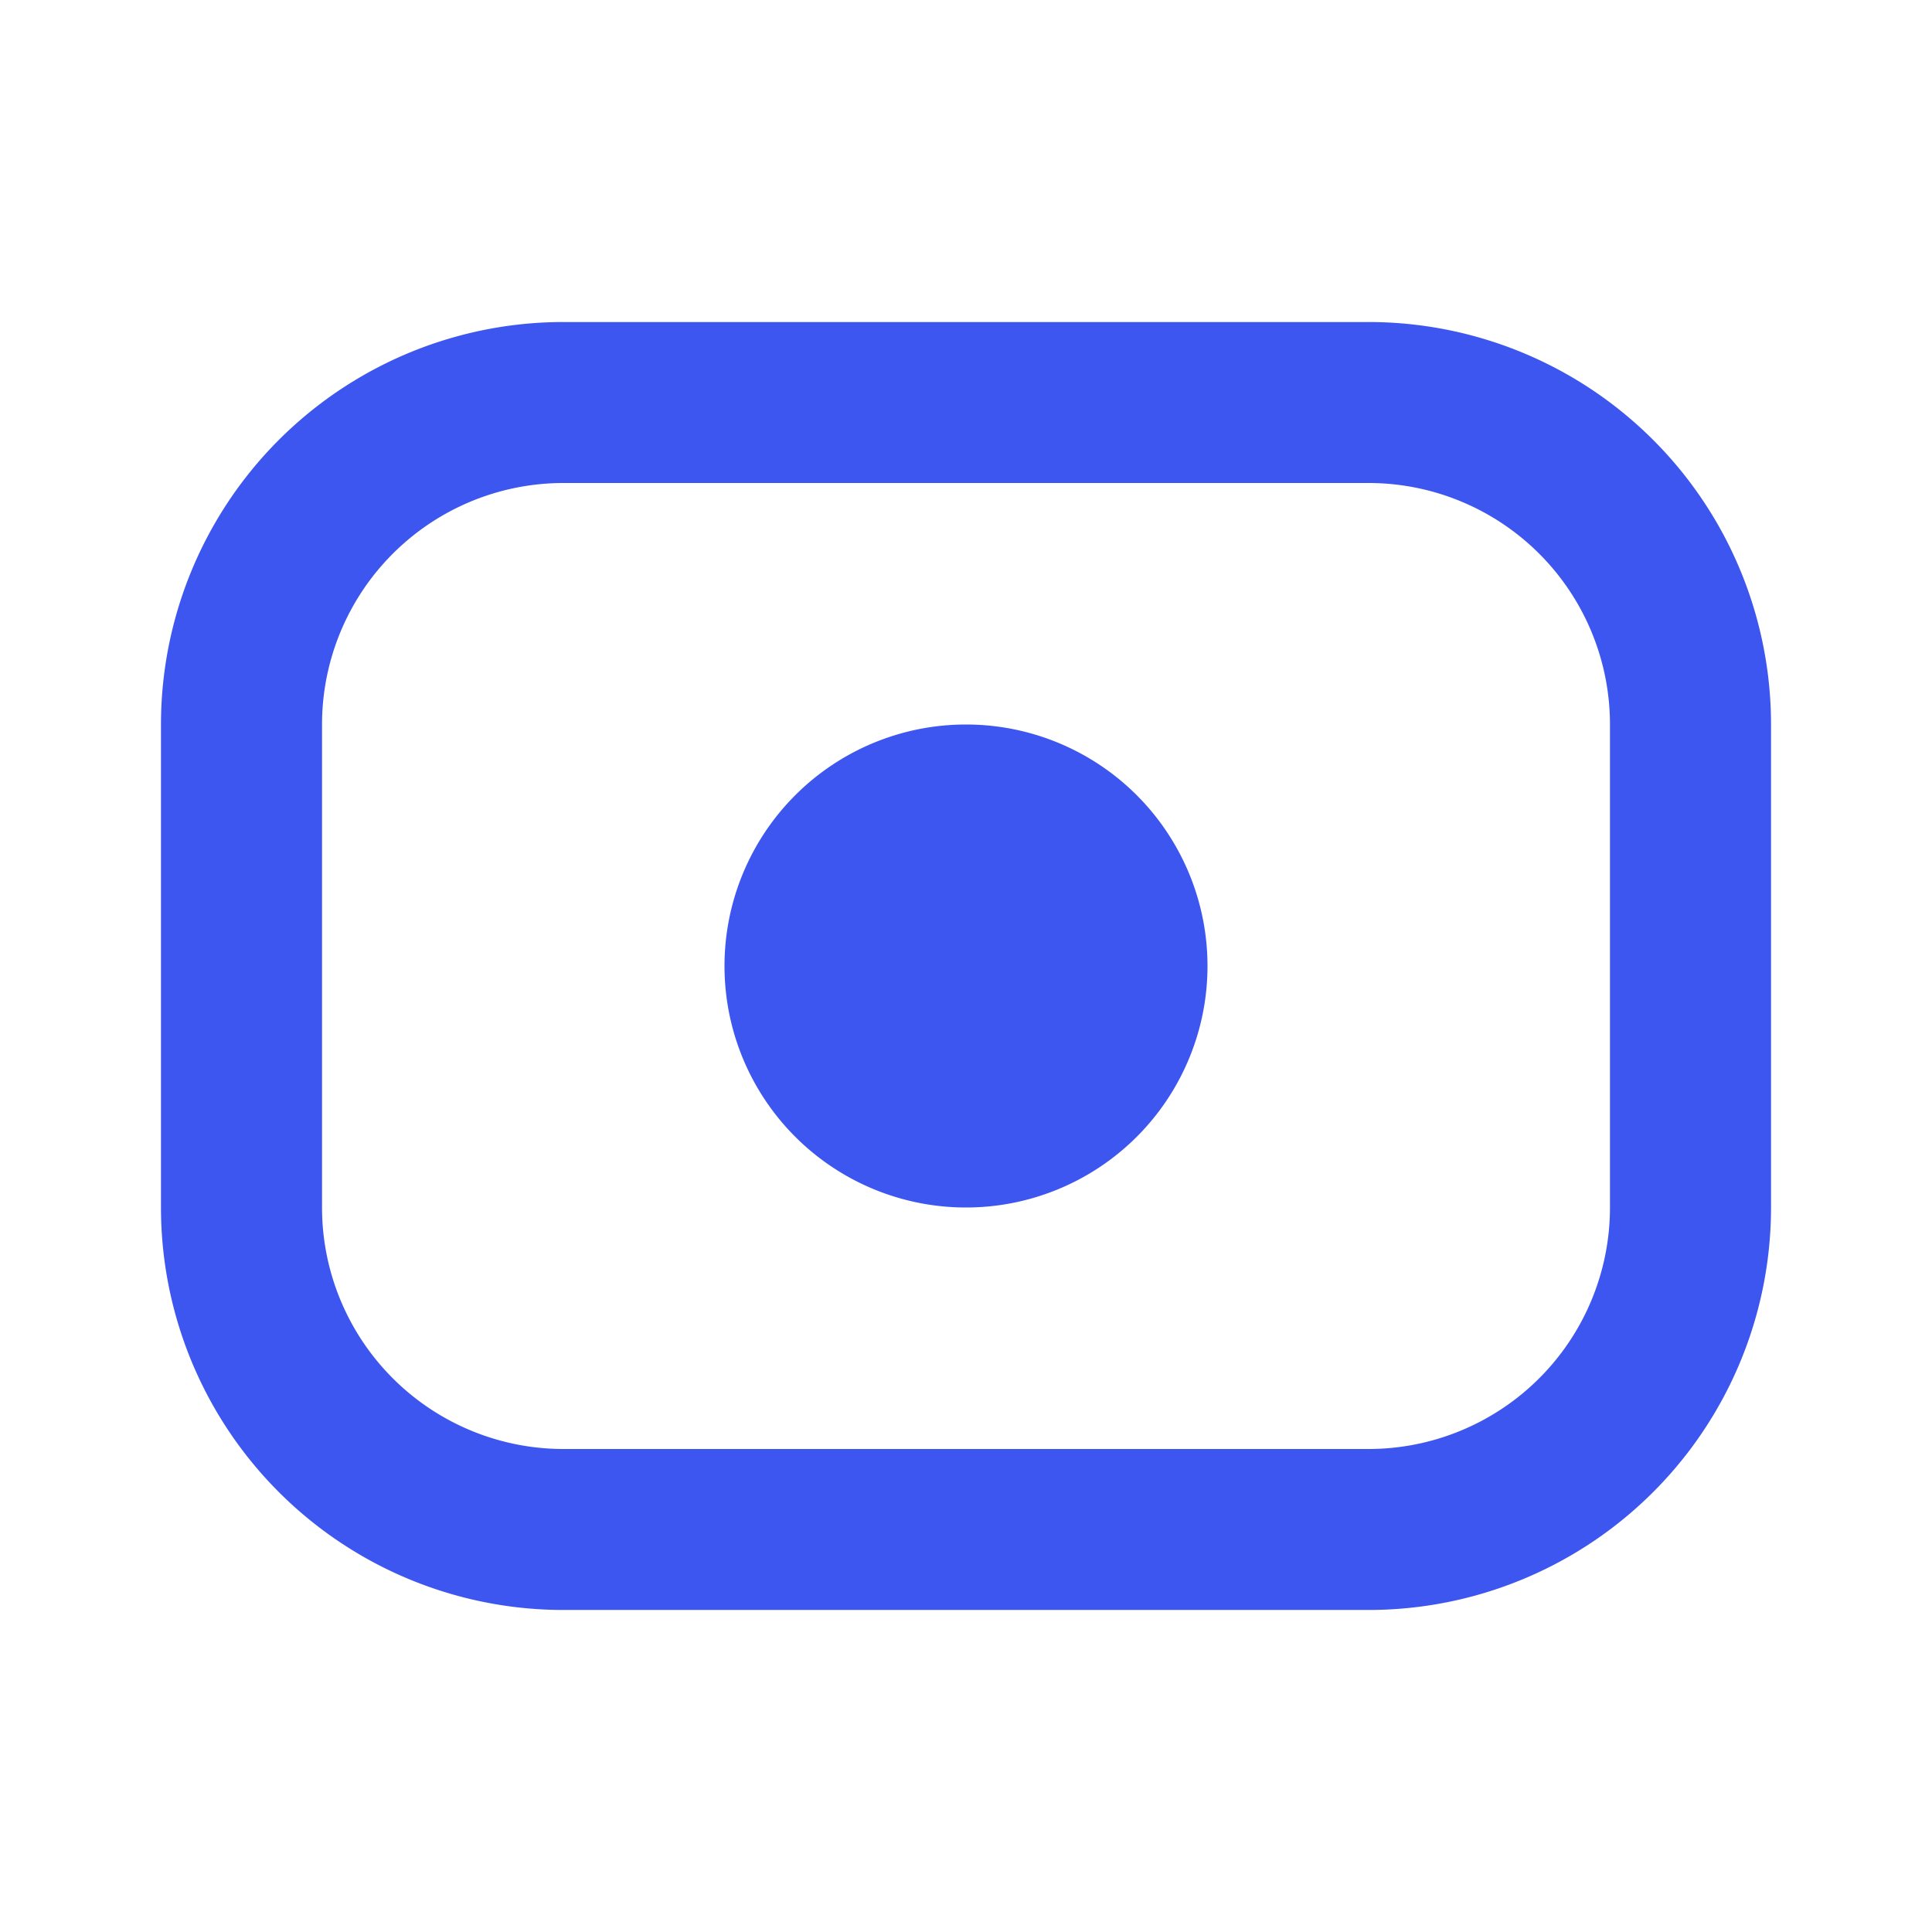 <svg width="22" height="22" viewBox="0 0 22 22" fill="none" xmlns="http://www.w3.org/2000/svg">
    <path fill-rule="evenodd" clip-rule="evenodd" d="M1.833 8.25a4.583 4.583 0 0 1 4.584-4.583h9.166a4.583 4.583 0 0 1 4.584 4.583v5.5a4.583 4.583 0 0 1-4.584 4.583H6.417a4.583 4.583 0 0 1-4.584-4.583v-5.5zM6.417 5.5a2.75 2.75 0 0 0-2.75 2.75v5.5a2.75 2.75 0 0 0 2.75 2.75h9.166a2.75 2.75 0 0 0 2.75-2.75v-5.5a2.75 2.75 0 0 0-2.75-2.75H6.417z" fill="#3D56F0"/>
    <path d="M13.75 11a2.75 2.75 0 1 1-5.5 0 2.75 2.75 0 0 1 5.5 0z" fill="#3D56F0"/>
</svg>
